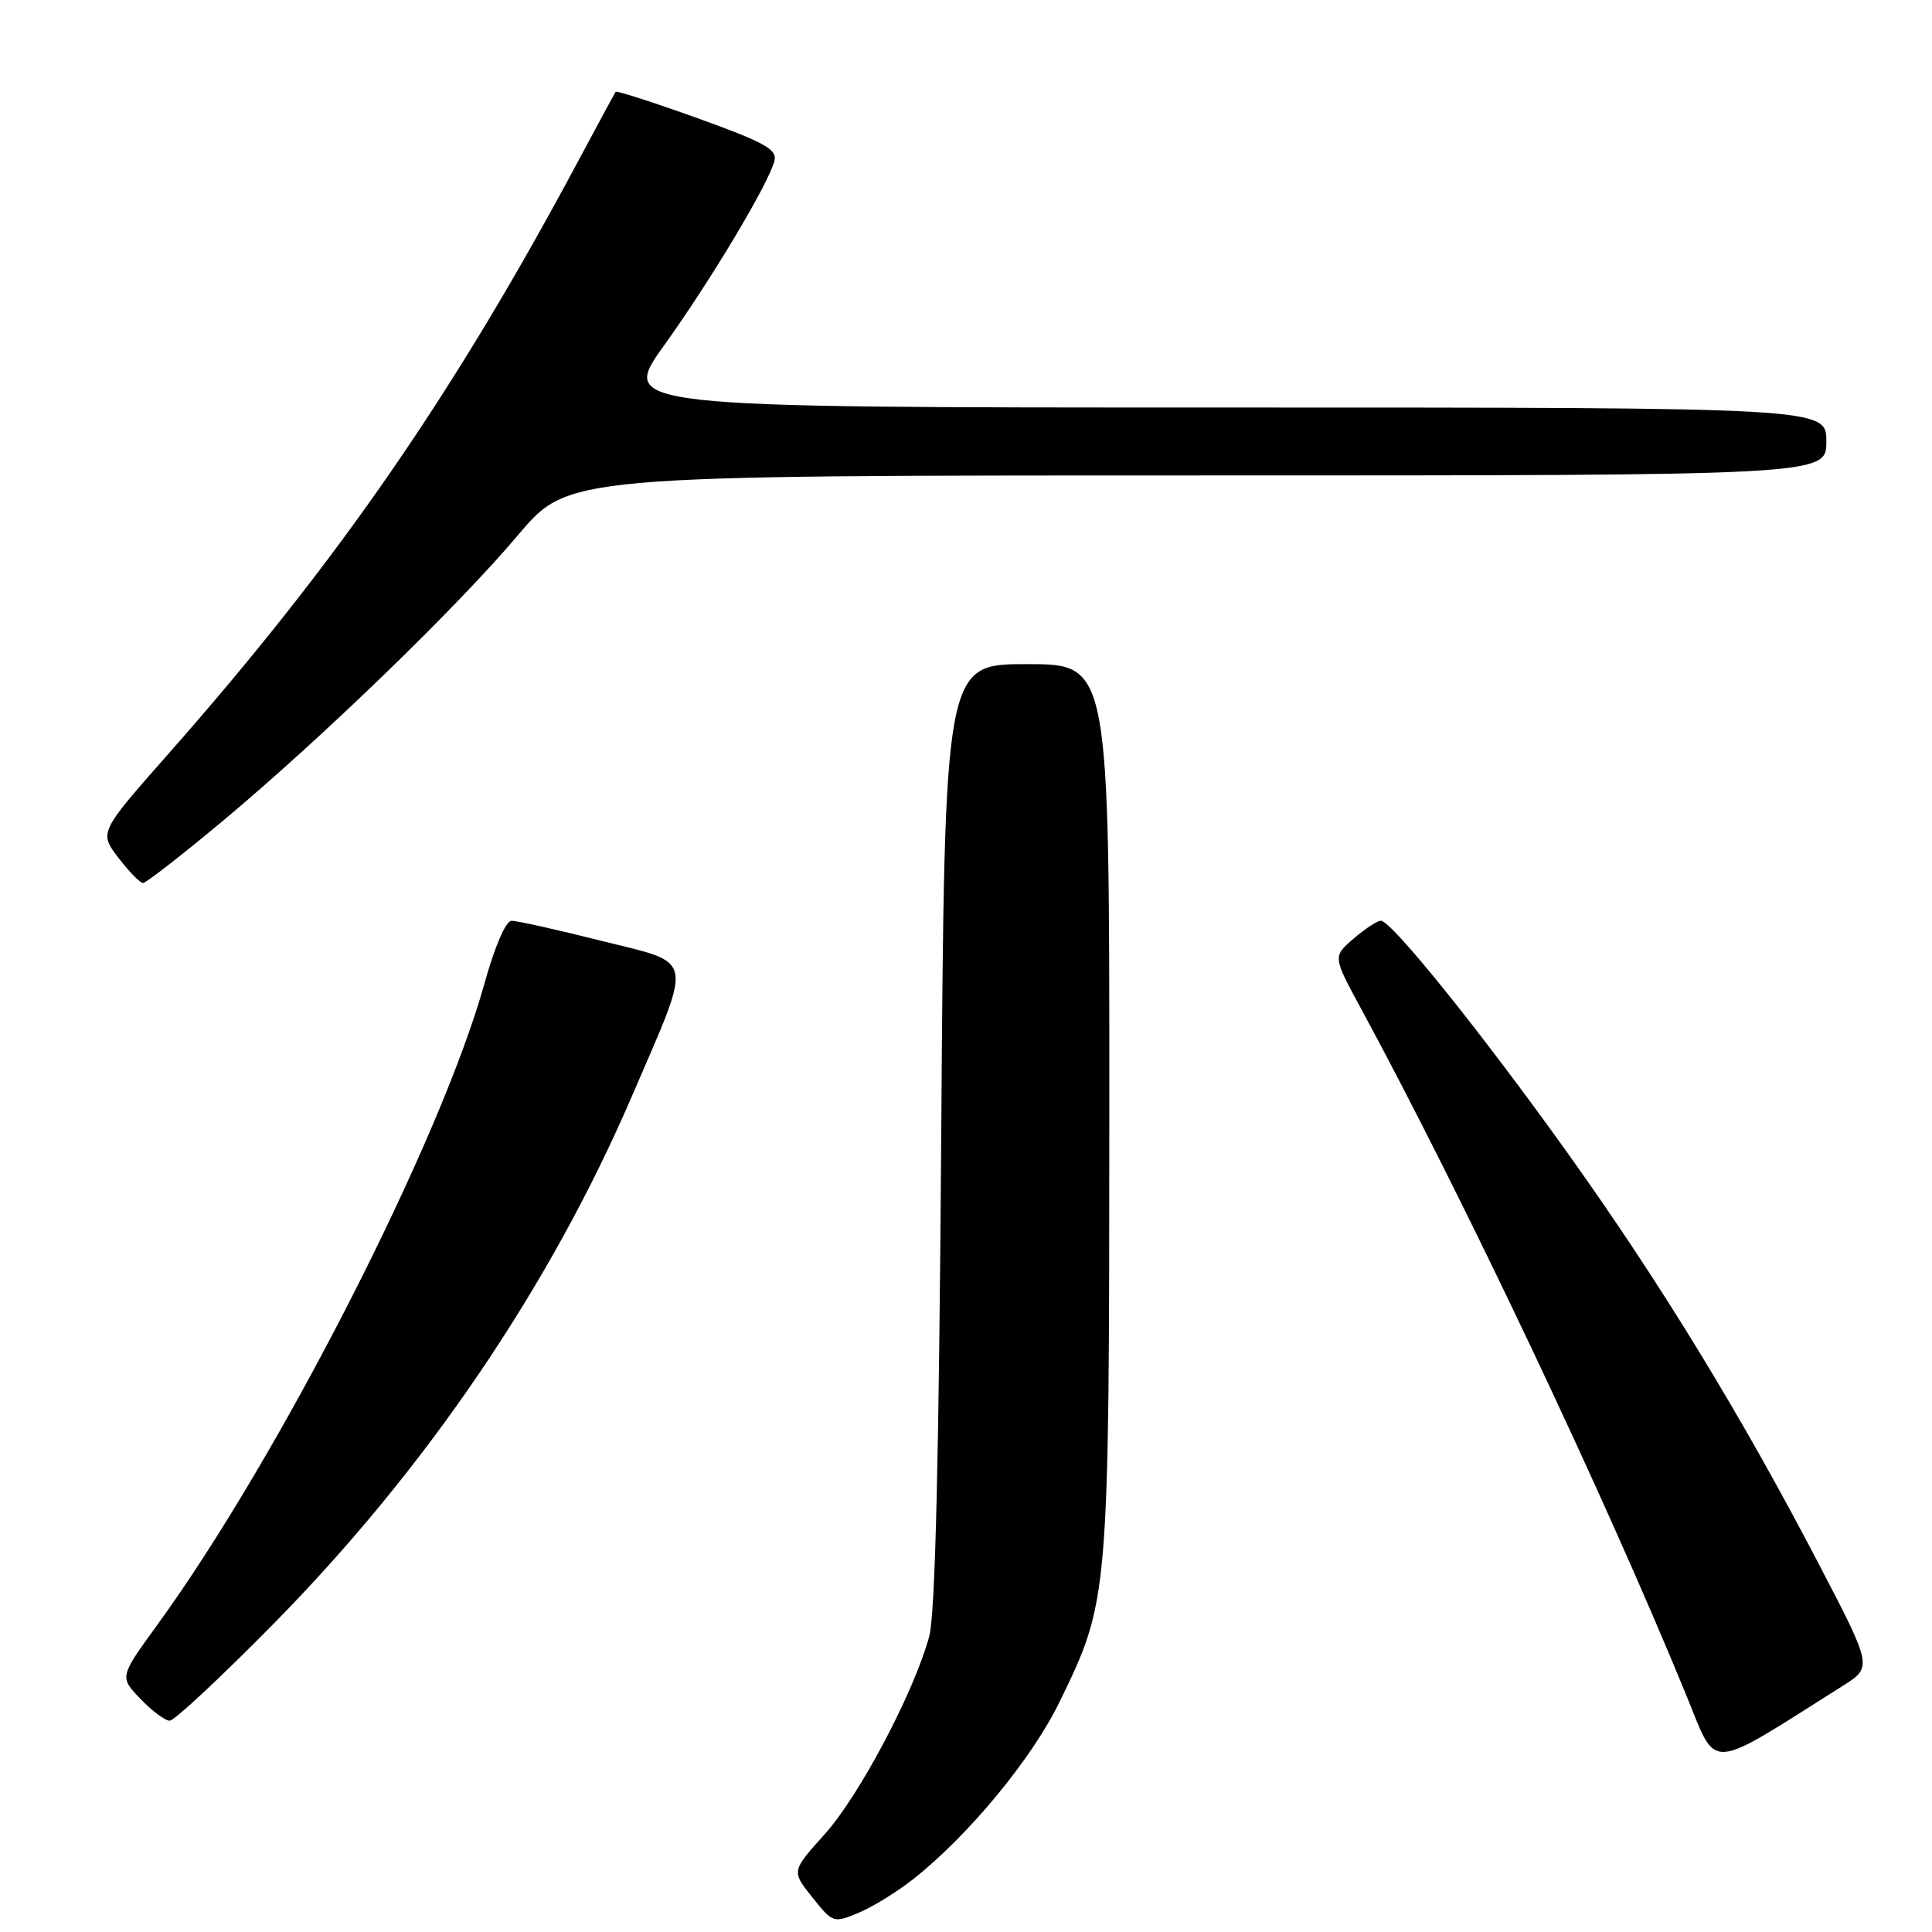 <?xml version="1.0" encoding="UTF-8" standalone="no"?>
<!DOCTYPE svg PUBLIC "-//W3C//DTD SVG 1.1//EN" "http://www.w3.org/Graphics/SVG/1.1/DTD/svg11.dtd" >
<svg xmlns="http://www.w3.org/2000/svg" xmlns:xlink="http://www.w3.org/1999/xlink" version="1.1" viewBox="0 0 256 256">
 <g >
 <path fill="currentColor"
d=" M 121.05 248.96 C 128.37 243.17 136.72 233.05 140.37 225.56 C 146.96 212.05 146.97 211.99 146.99 146.75 C 147.00 88.00 147.00 88.00 136.08 88.00 C 125.16 88.00 125.16 88.00 124.72 150.25 C 124.42 193.12 123.93 213.84 123.13 216.81 C 121.14 224.18 113.89 237.91 109.28 243.04 C 104.87 247.94 104.87 247.94 107.63 251.40 C 110.35 254.81 110.44 254.84 113.78 253.45 C 115.65 252.67 118.92 250.65 121.05 248.96 Z  M 244.15 223.40 C 248.12 220.90 248.12 220.90 240.98 207.20 C 230.69 187.47 220.04 170.03 207.77 152.86 C 196.37 136.90 184.39 122.00 182.97 122.00 C 182.50 122.00 180.87 123.07 179.36 124.37 C 176.60 126.74 176.60 126.74 180.33 133.62 C 193.90 158.68 212.57 198.08 223.46 224.67 C 227.60 234.78 225.97 234.88 244.15 223.40 Z  M 36.16 215.25 C 56.46 194.65 72.89 170.46 83.78 145.14 C 91.89 126.28 92.20 127.80 79.63 124.65 C 73.82 123.19 68.48 122.00 67.78 122.01 C 67.03 122.01 65.55 125.43 64.21 130.26 C 58.46 151.01 36.99 193.10 20.81 215.35 C 15.83 222.21 15.83 222.21 18.60 225.10 C 20.13 226.70 21.87 228.00 22.49 228.00 C 23.10 228.00 29.25 222.26 36.16 215.25 Z  M 29.41 108.87 C 42.60 97.86 60.57 80.47 68.66 70.88 C 75.31 63.00 75.31 63.00 158.66 63.00 C 242.00 63.00 242.00 63.00 242.00 58.50 C 242.00 54.00 242.00 54.00 162.05 54.00 C 82.09 54.00 82.09 54.00 88.01 45.75 C 94.25 37.04 101.84 24.35 102.62 21.31 C 103.01 19.80 101.31 18.86 92.45 15.67 C 86.60 13.57 81.71 11.99 81.58 12.17 C 81.45 12.35 79.25 16.41 76.69 21.20 C 60.14 52.18 44.74 74.47 22.31 99.89 C 13.13 110.30 13.13 110.30 15.68 113.65 C 17.09 115.49 18.56 117.00 18.95 117.00 C 19.35 117.00 24.05 113.34 29.41 108.87 Z "/>
</g>
</svg>